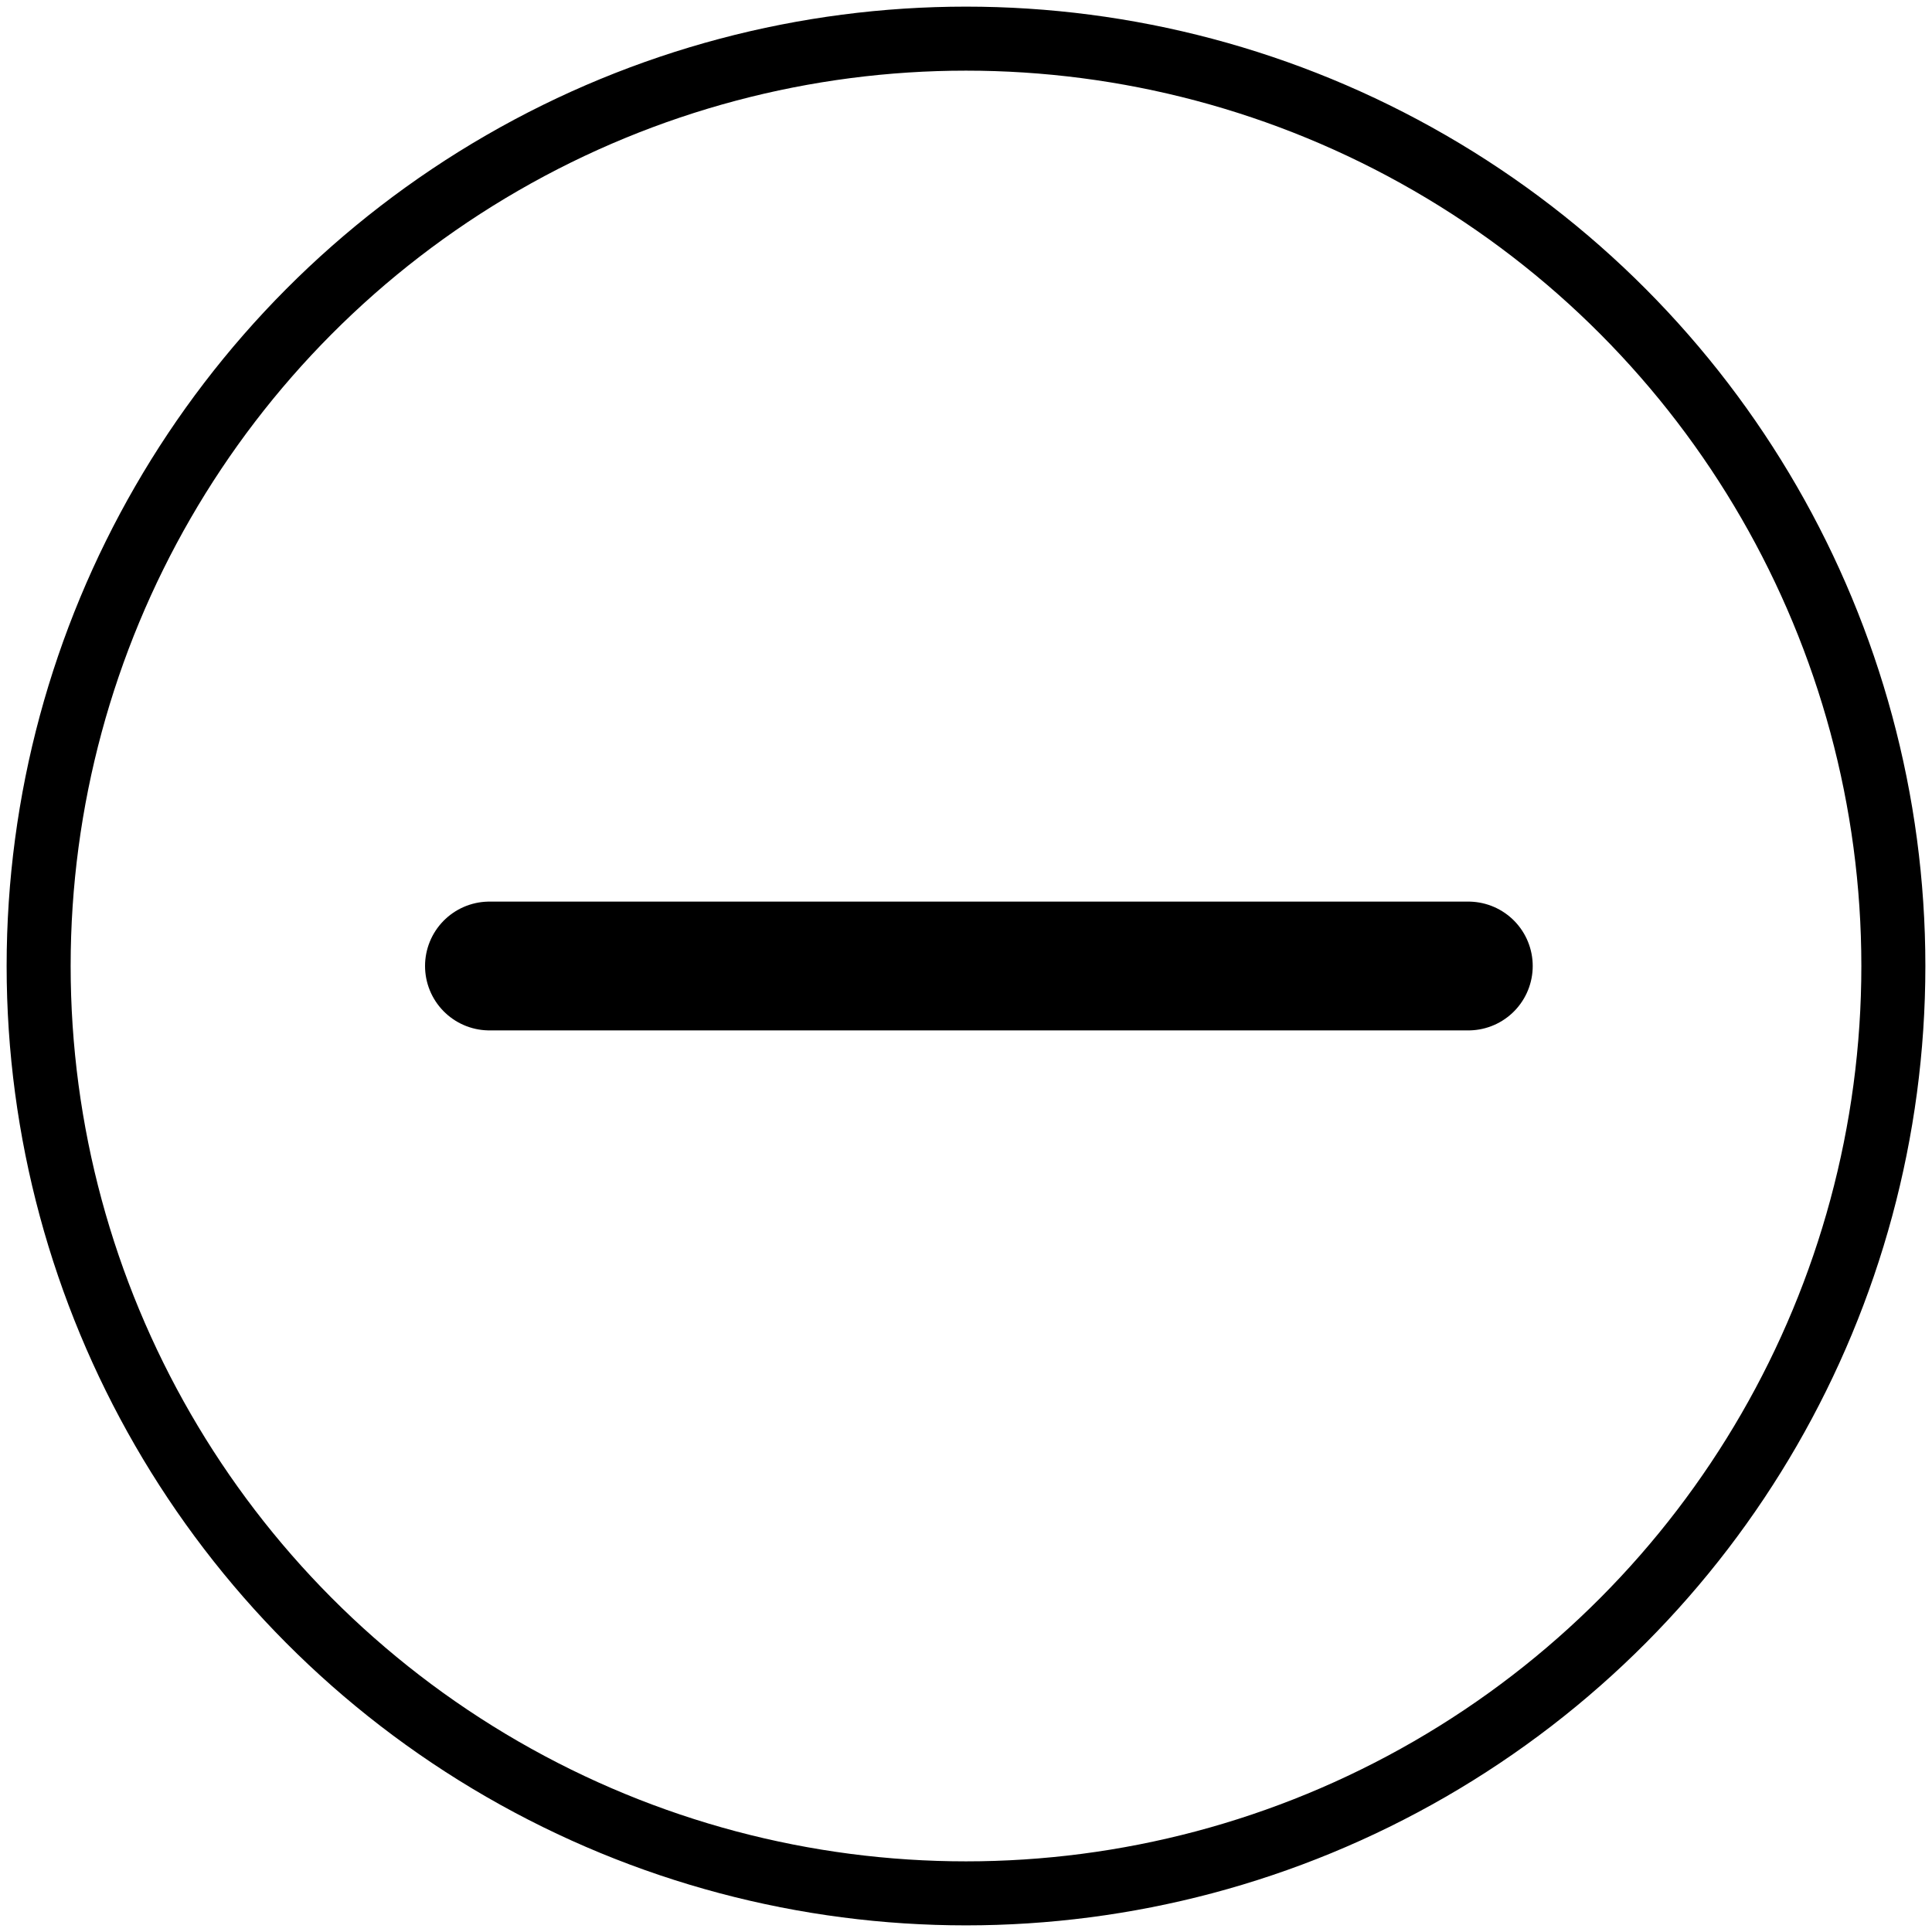 <?xml version="1.0" encoding="utf-8"?>
<svg version="1.1" id="1" xmlns="http://www.w3.org/2000/svg" x="0" y="0"
 viewBox="0 0 15 15" style="enable-background:new 0 0 15 15;" xml:space="preserve">
<style type="text/css">
.st0{fill:none;stroke:|mainColor|;stroke-width:0.497;stroke-miterlimit:10}
.st1{fill:none;stroke:|flashyColor|;stroke-linecap:round;stroke-linejoin:round;stroke-miterlimit:10}
</style>
<g><circle class="st0" cx="7.5" cy="7.5" r="7.2"/></g>
<g><path class="st1" d="M11.4,7.5H3.8"/></g>
</svg>
